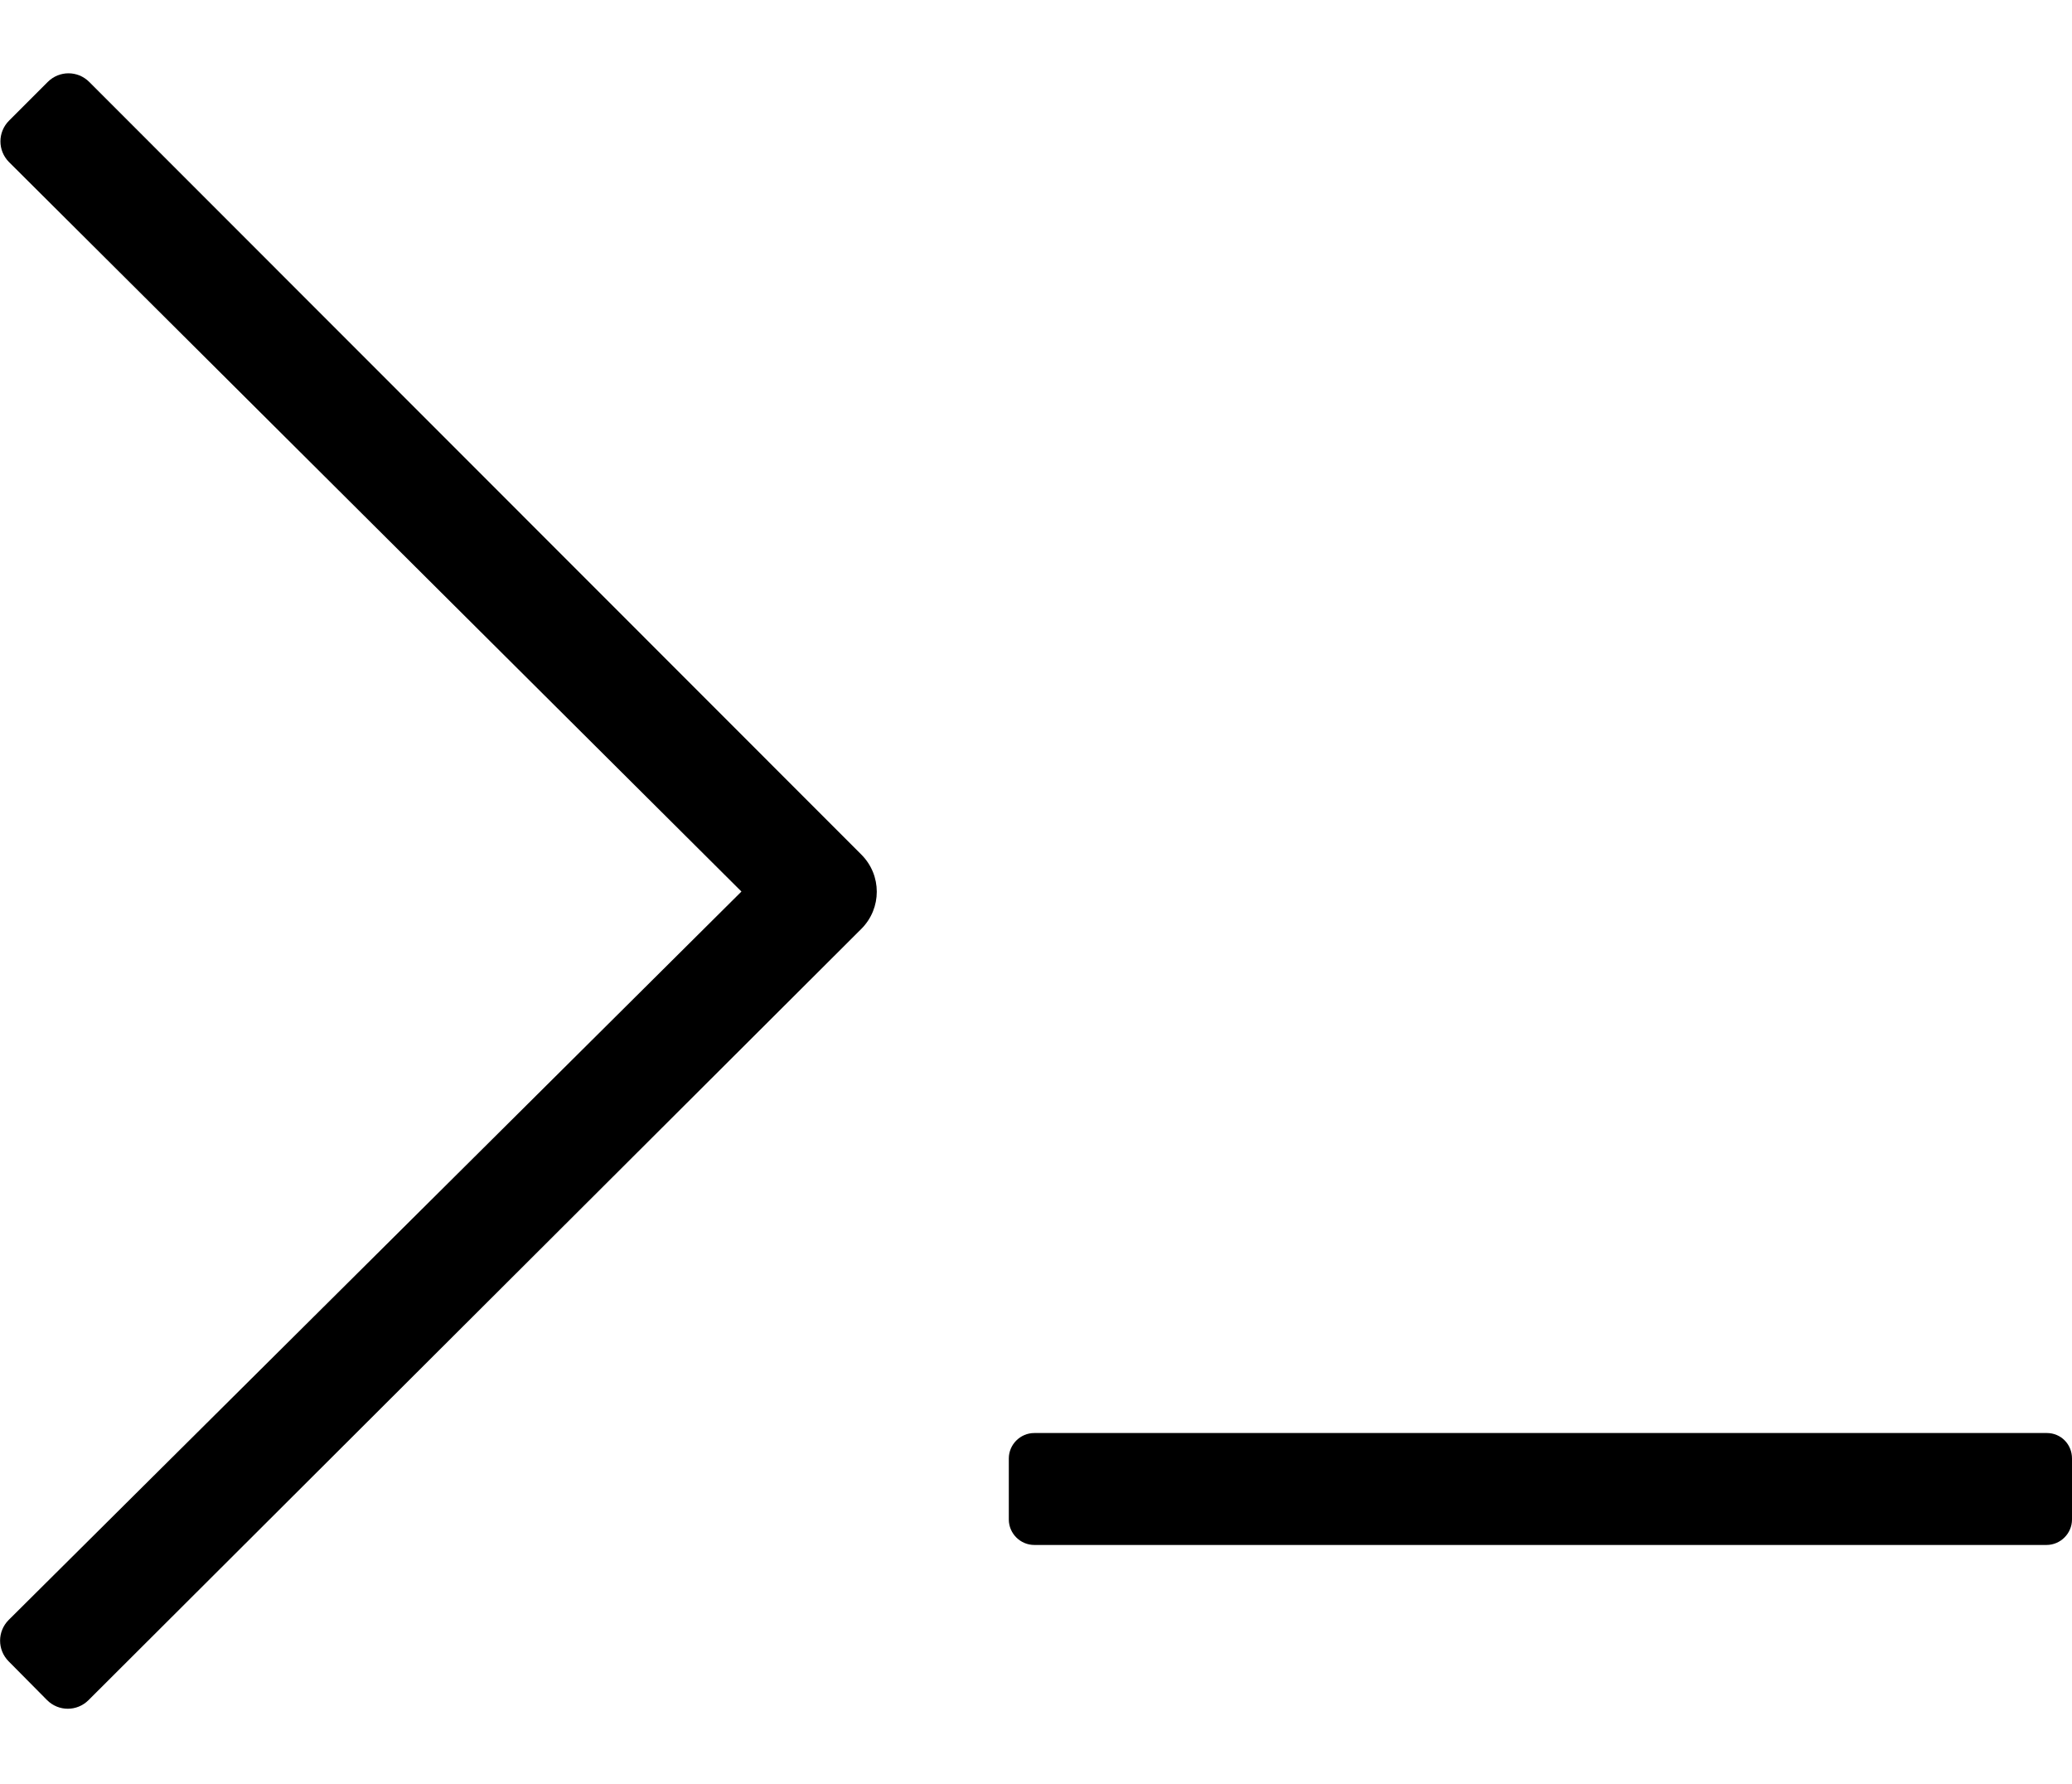 <?xml version="1.0" encoding="utf-8"?>
<!-- Generator: Adobe Illustrator 21.1.0, SVG Export Plug-In . SVG Version: 6.00 Build 0)  -->
<svg version="1.1" id="Layer_1" xmlns="http://www.w3.org/2000/svg" xmlns:xlink="http://www.w3.org/1999/xlink" x="0px" y="0px"
	 viewBox="0 0 594.4 511.7" style="enable-background:new 0 0 594.4 511.7;" xml:space="preserve">
<g id="_x33_2">
	<path d="M587.2,411H296.7c-4,0-7.3,3.3-7.3,7.3v17.5c0,4,3.3,7.3,7.3,7.3h290.4c4,0,7.3-3.3,7.3-7.3v-17.5
		C594.4,414.2,591.2,411,587.2,411z"/>
	<path d="M25.6,23.5c-3.3-3.3-8.6-3.3-11.9,0L2.6,34.6c-3.3,3.3-3.3,8.6,0,11.9l210.1,209.2L2.5,464.6c-3.3,3.3-3.3,8.6,0,11.9
		l11,11.1c3.3,3.3,8.6,3.3,11.9,0l221.7-221.2c5.9-5.9,5.9-15.4,0-21.3L25.6,23.5z"/>
</g>
</svg>
